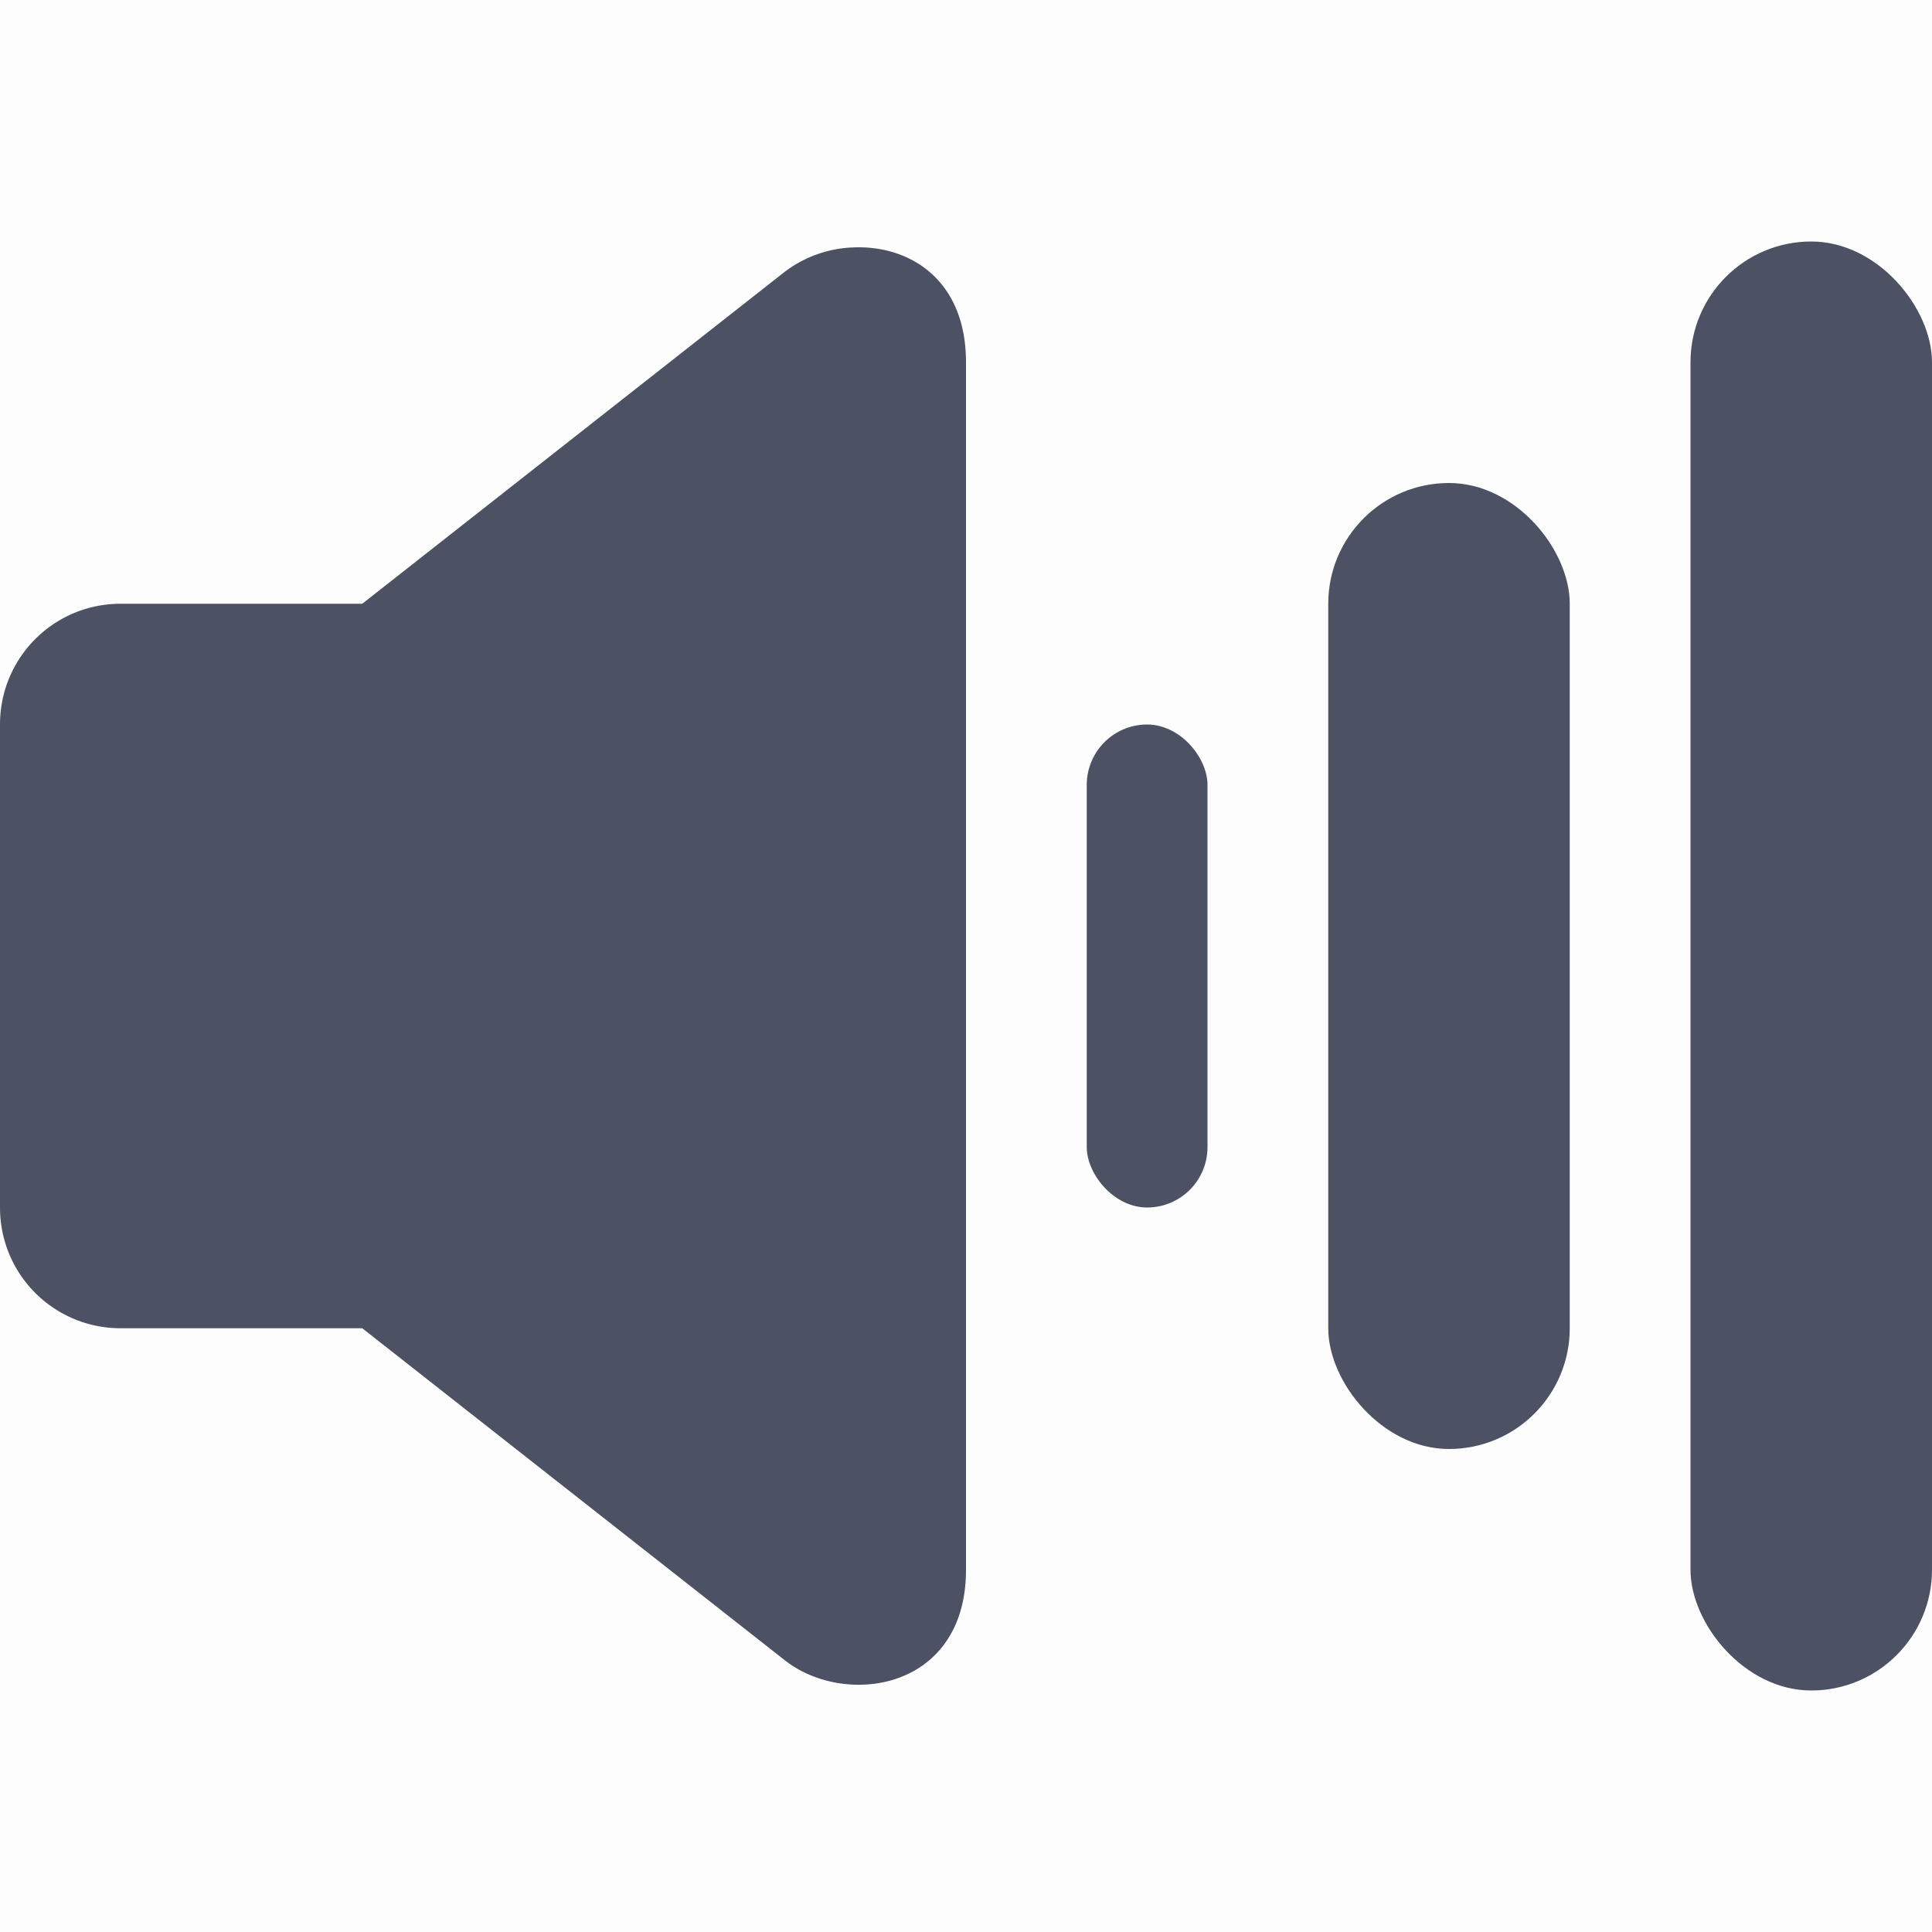 <svg height='16' style='enable-background:new' width='16' xmlns='http://www.w3.org/2000/svg'>
    <defs>
        <filter height='1' id='b' style='color-interpolation-filters:sRGB' width='1' x='0' y='0'>
            <feBlend in2='BackgroundImage' mode='darken'/>
        </filter>
        <filter height='1' id='a' style='color-interpolation-filters:sRGB' width='1' x='0' y='0'>
            <feBlend in2='BackgroundImage' mode='darken'/>
        </filter>
    </defs>
    <g style='display:inline'>
        <g style='display:inline;filter:url(#a);enable-background:new' transform='translate(-265 413)'>
            <path d='M265-413h16v16h-16z' style='color:#bebebe;display:inline;overflow:visible;visibility:visible;opacity:.01;fill:#4c5263;fill-opacity:1;stroke:none;stroke-width:1;marker:none'/>
            <path d='M151.07 554.049a.995.995 0 0 0-.57.201L147 557h-2c-.554 0-1 .446-1 1v4c0 .554.446 1 1 1h2l3.5 2.75c.5.393 1.5.25 1.5-.75v-10c0-.688-.472-.97-.93-.951z' style='opacity:1;fill:#4c5263;fill-opacity:1' transform='translate(121 -965)'/>
            <rect height='4' ry='.5' style='opacity:1;fill:#4c5263;stroke-width:4.9' width='1' x='274' y='-407'/>
            <rect height='8' ry='1' style='opacity:1;fill:#4c5263;stroke-width:4.9' width='2' x='276' y='-409'/>
            <rect height='12' ry='1' style='opacity:1;fill:#4c5263;stroke-width:4.9' width='2' x='279' y='-411'/>
        </g>
    </g>
</svg>
